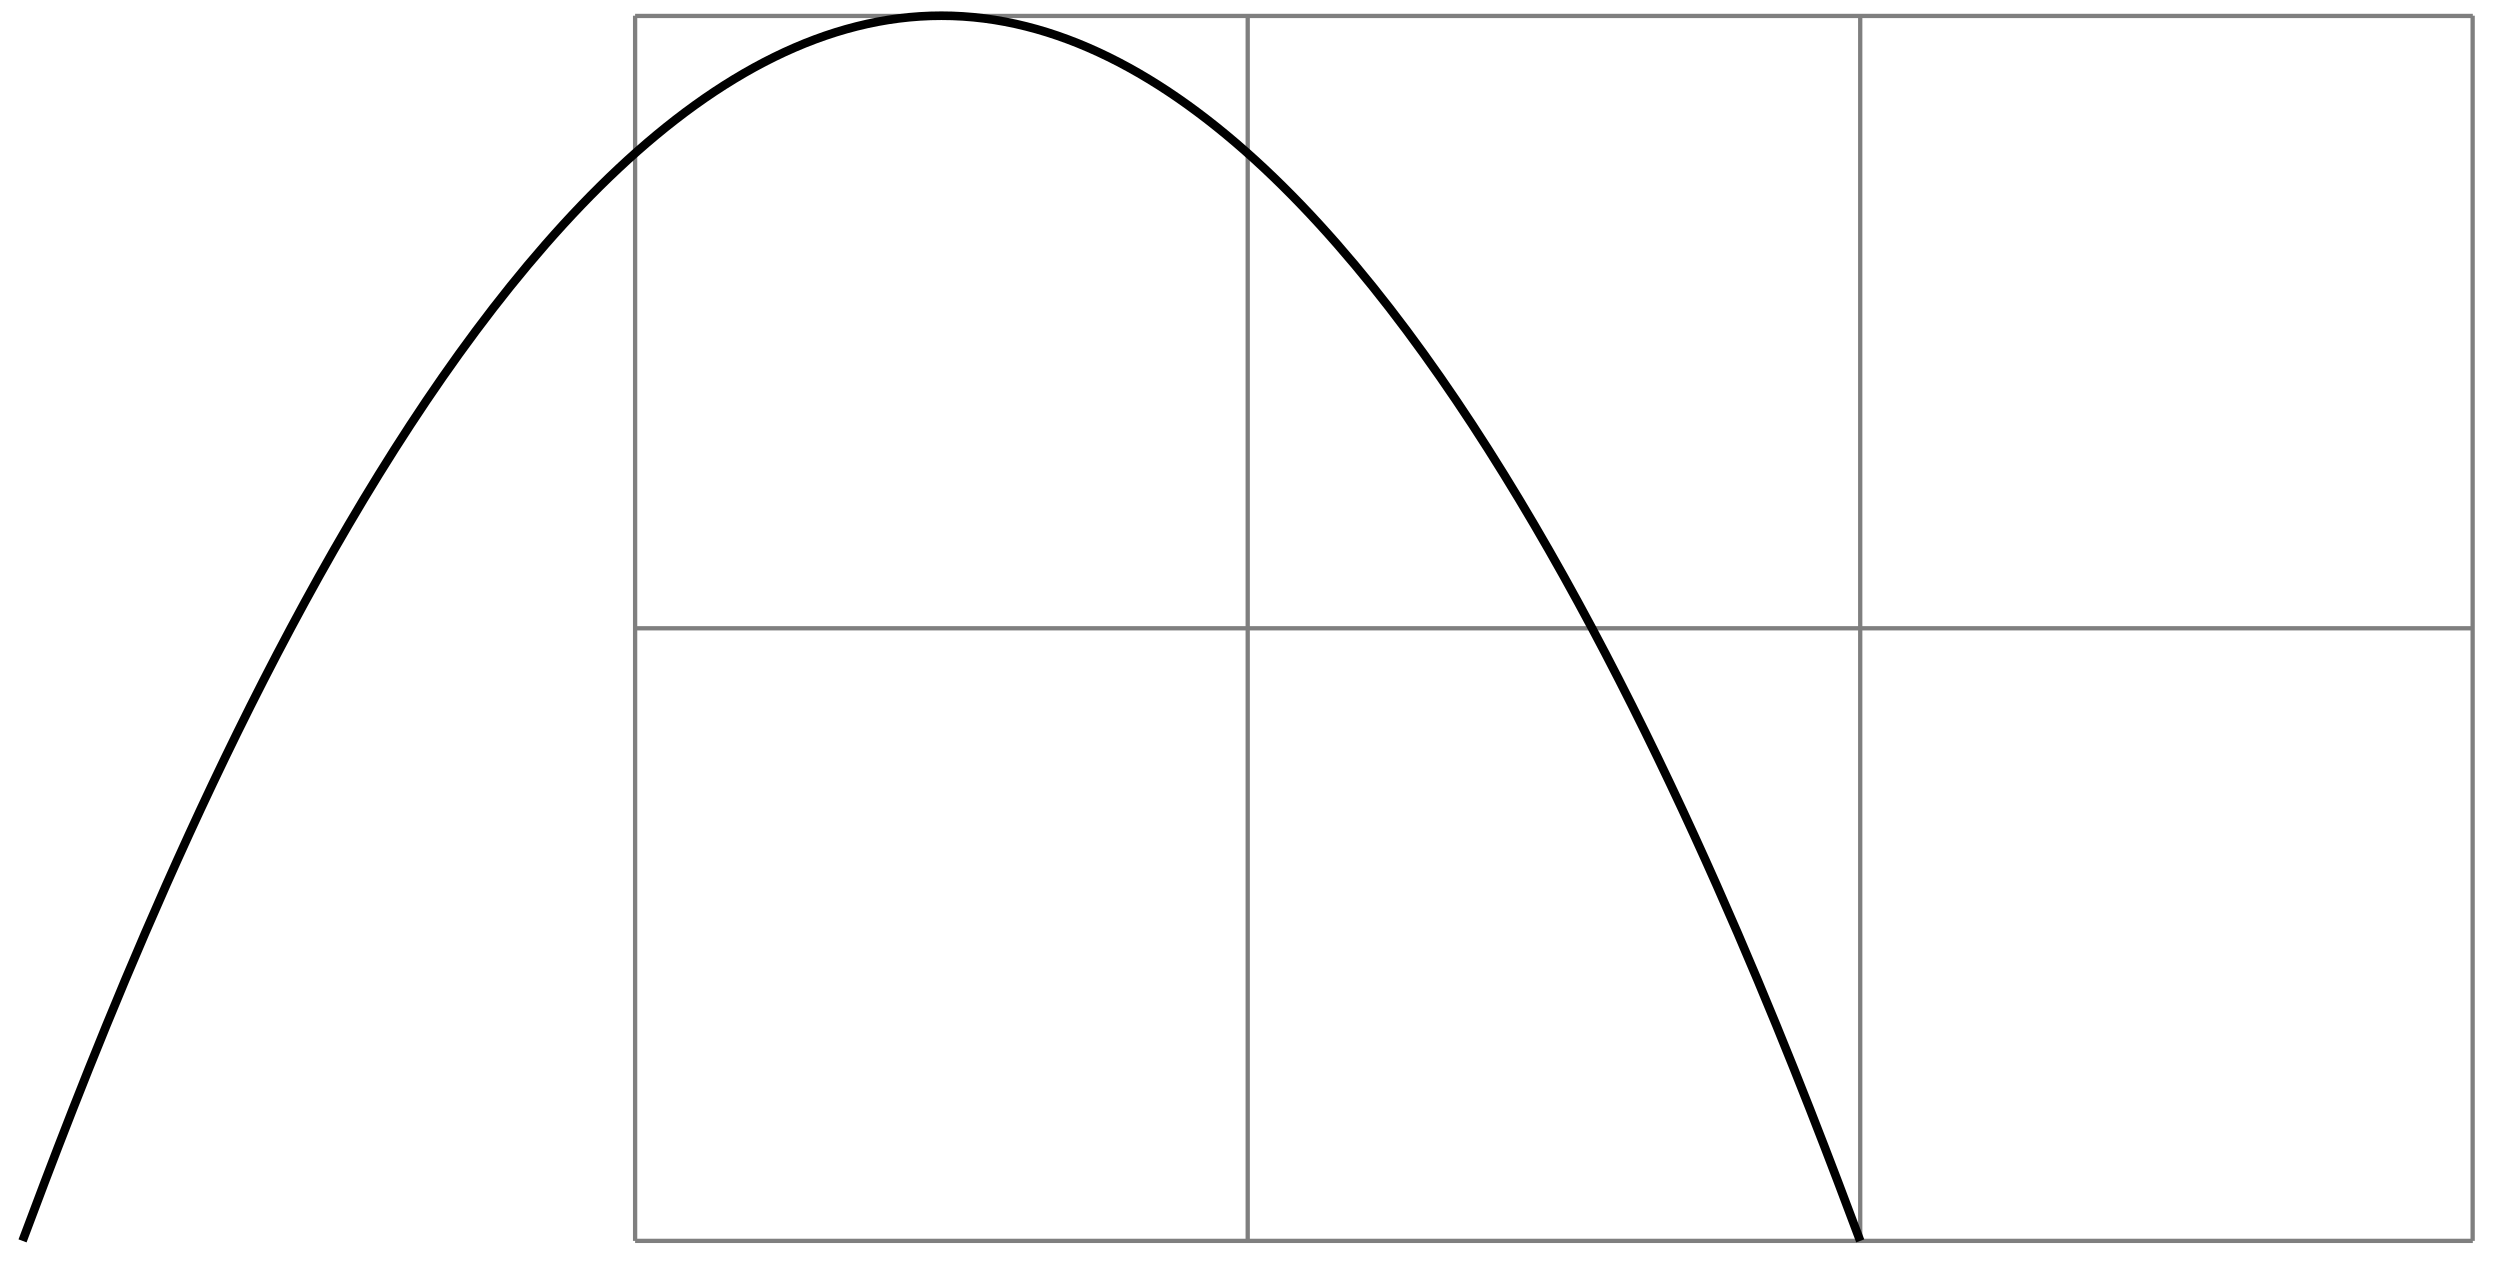 <svg xmlns="http://www.w3.org/2000/svg" width="115.688" height="59.024"><defs><clipPath id="a"><path d="M0 0h92v58.535H0Zm0 0"/></clipPath></defs><path fill="none" stroke="#7F7F7F" stroke-miterlimit="10" stroke-width=".199" d="M29.39 57.422h85.04M29.39 29.074h85.04M29.39.738h85.04M29.39 57.422V.727m28.348 56.695V.727m28.344 56.695V.727m28.34 56.695V.727"/><g clip-path="url(#a)"><path fill="none" stroke="#000" stroke-miterlimit="10" stroke-width=".399" d="M1.043 57.422C5.828 44.664 22.305.727 43.563.727c21.261 0 37.738 43.937 42.519 56.695"/></g></svg>